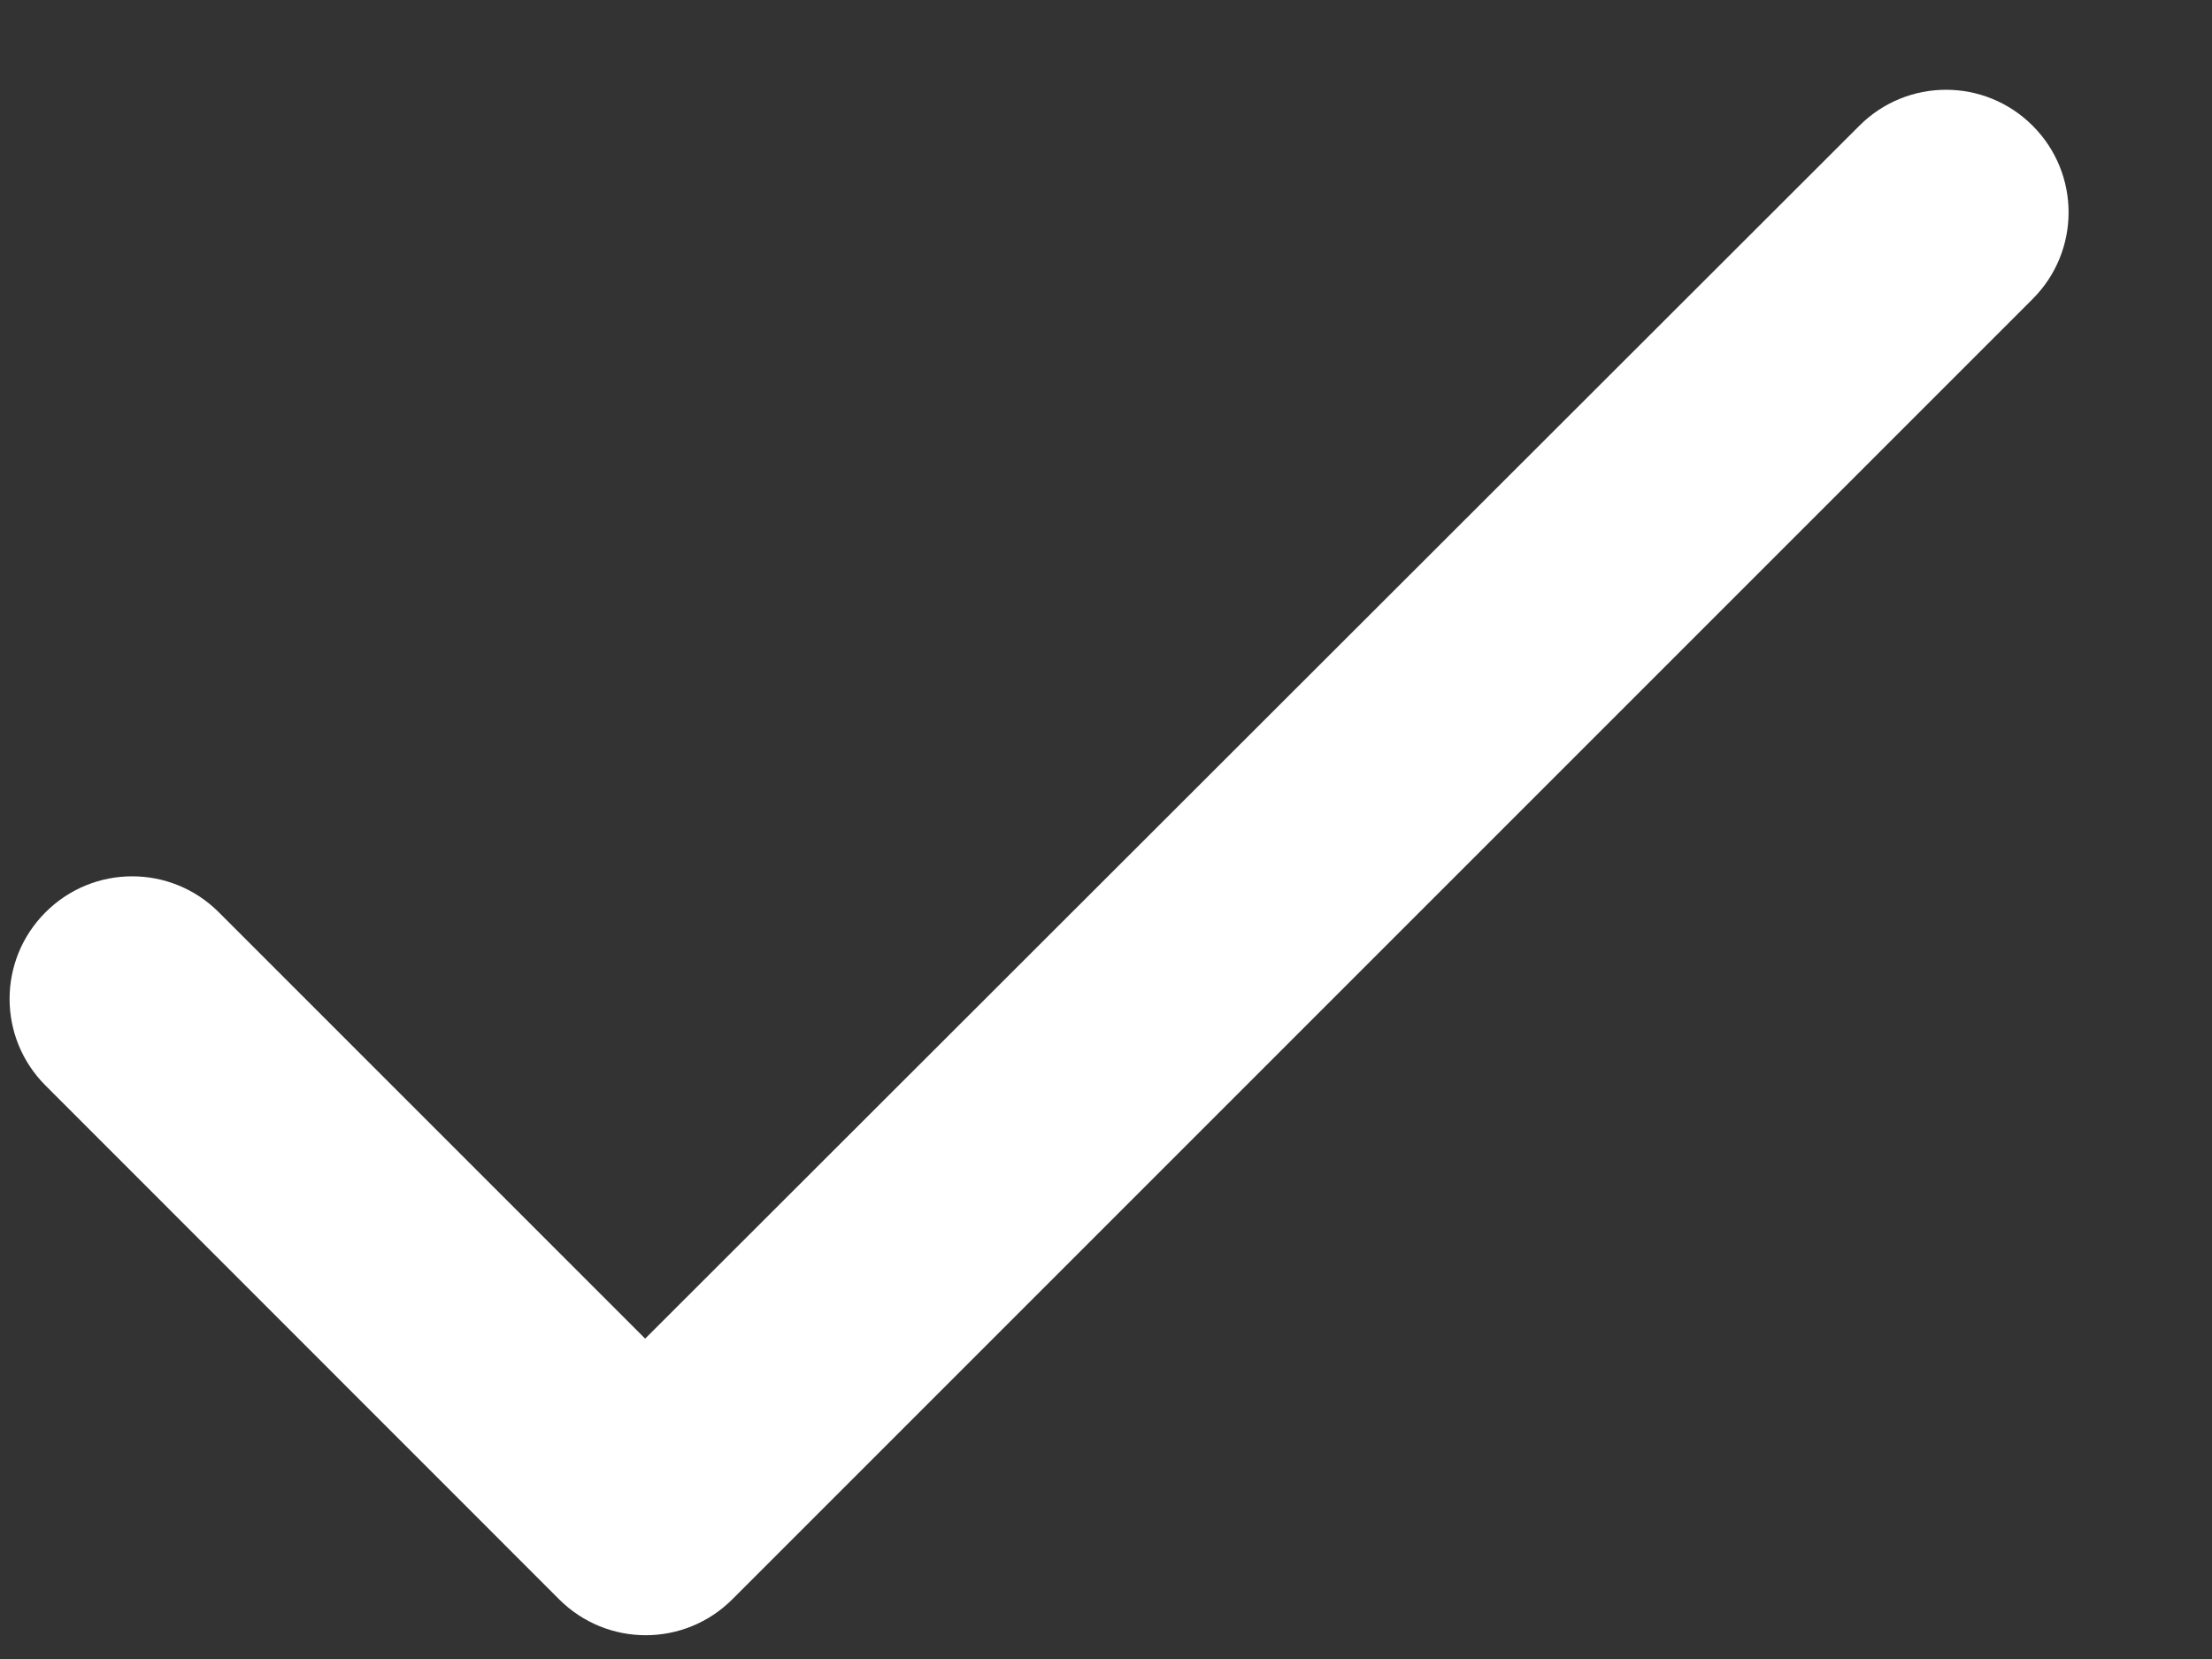 <svg width="12" height="9" viewBox="0 0 12 9" fill="none" xmlns="http://www.w3.org/2000/svg">
<rect x="0" y="0" width="12" height="9" fill="#333333" stroke="none"/>
<path fill-rule="evenodd" clip-rule="evenodd" d="M3.5 7.262L1.187 4.949C0.927 4.689 0.507 4.689 0.247 4.949C-0.013 5.209 -0.013 5.629 0.247 5.889L3.033 8.676C3.293 8.936 3.713 8.936 3.973 8.676L11.027 1.622C11.287 1.362 11.287 0.942 11.027 0.682C10.767 0.422 10.347 0.422 10.087 0.682L3.5 7.262Z" fill="white"/>
</svg>
